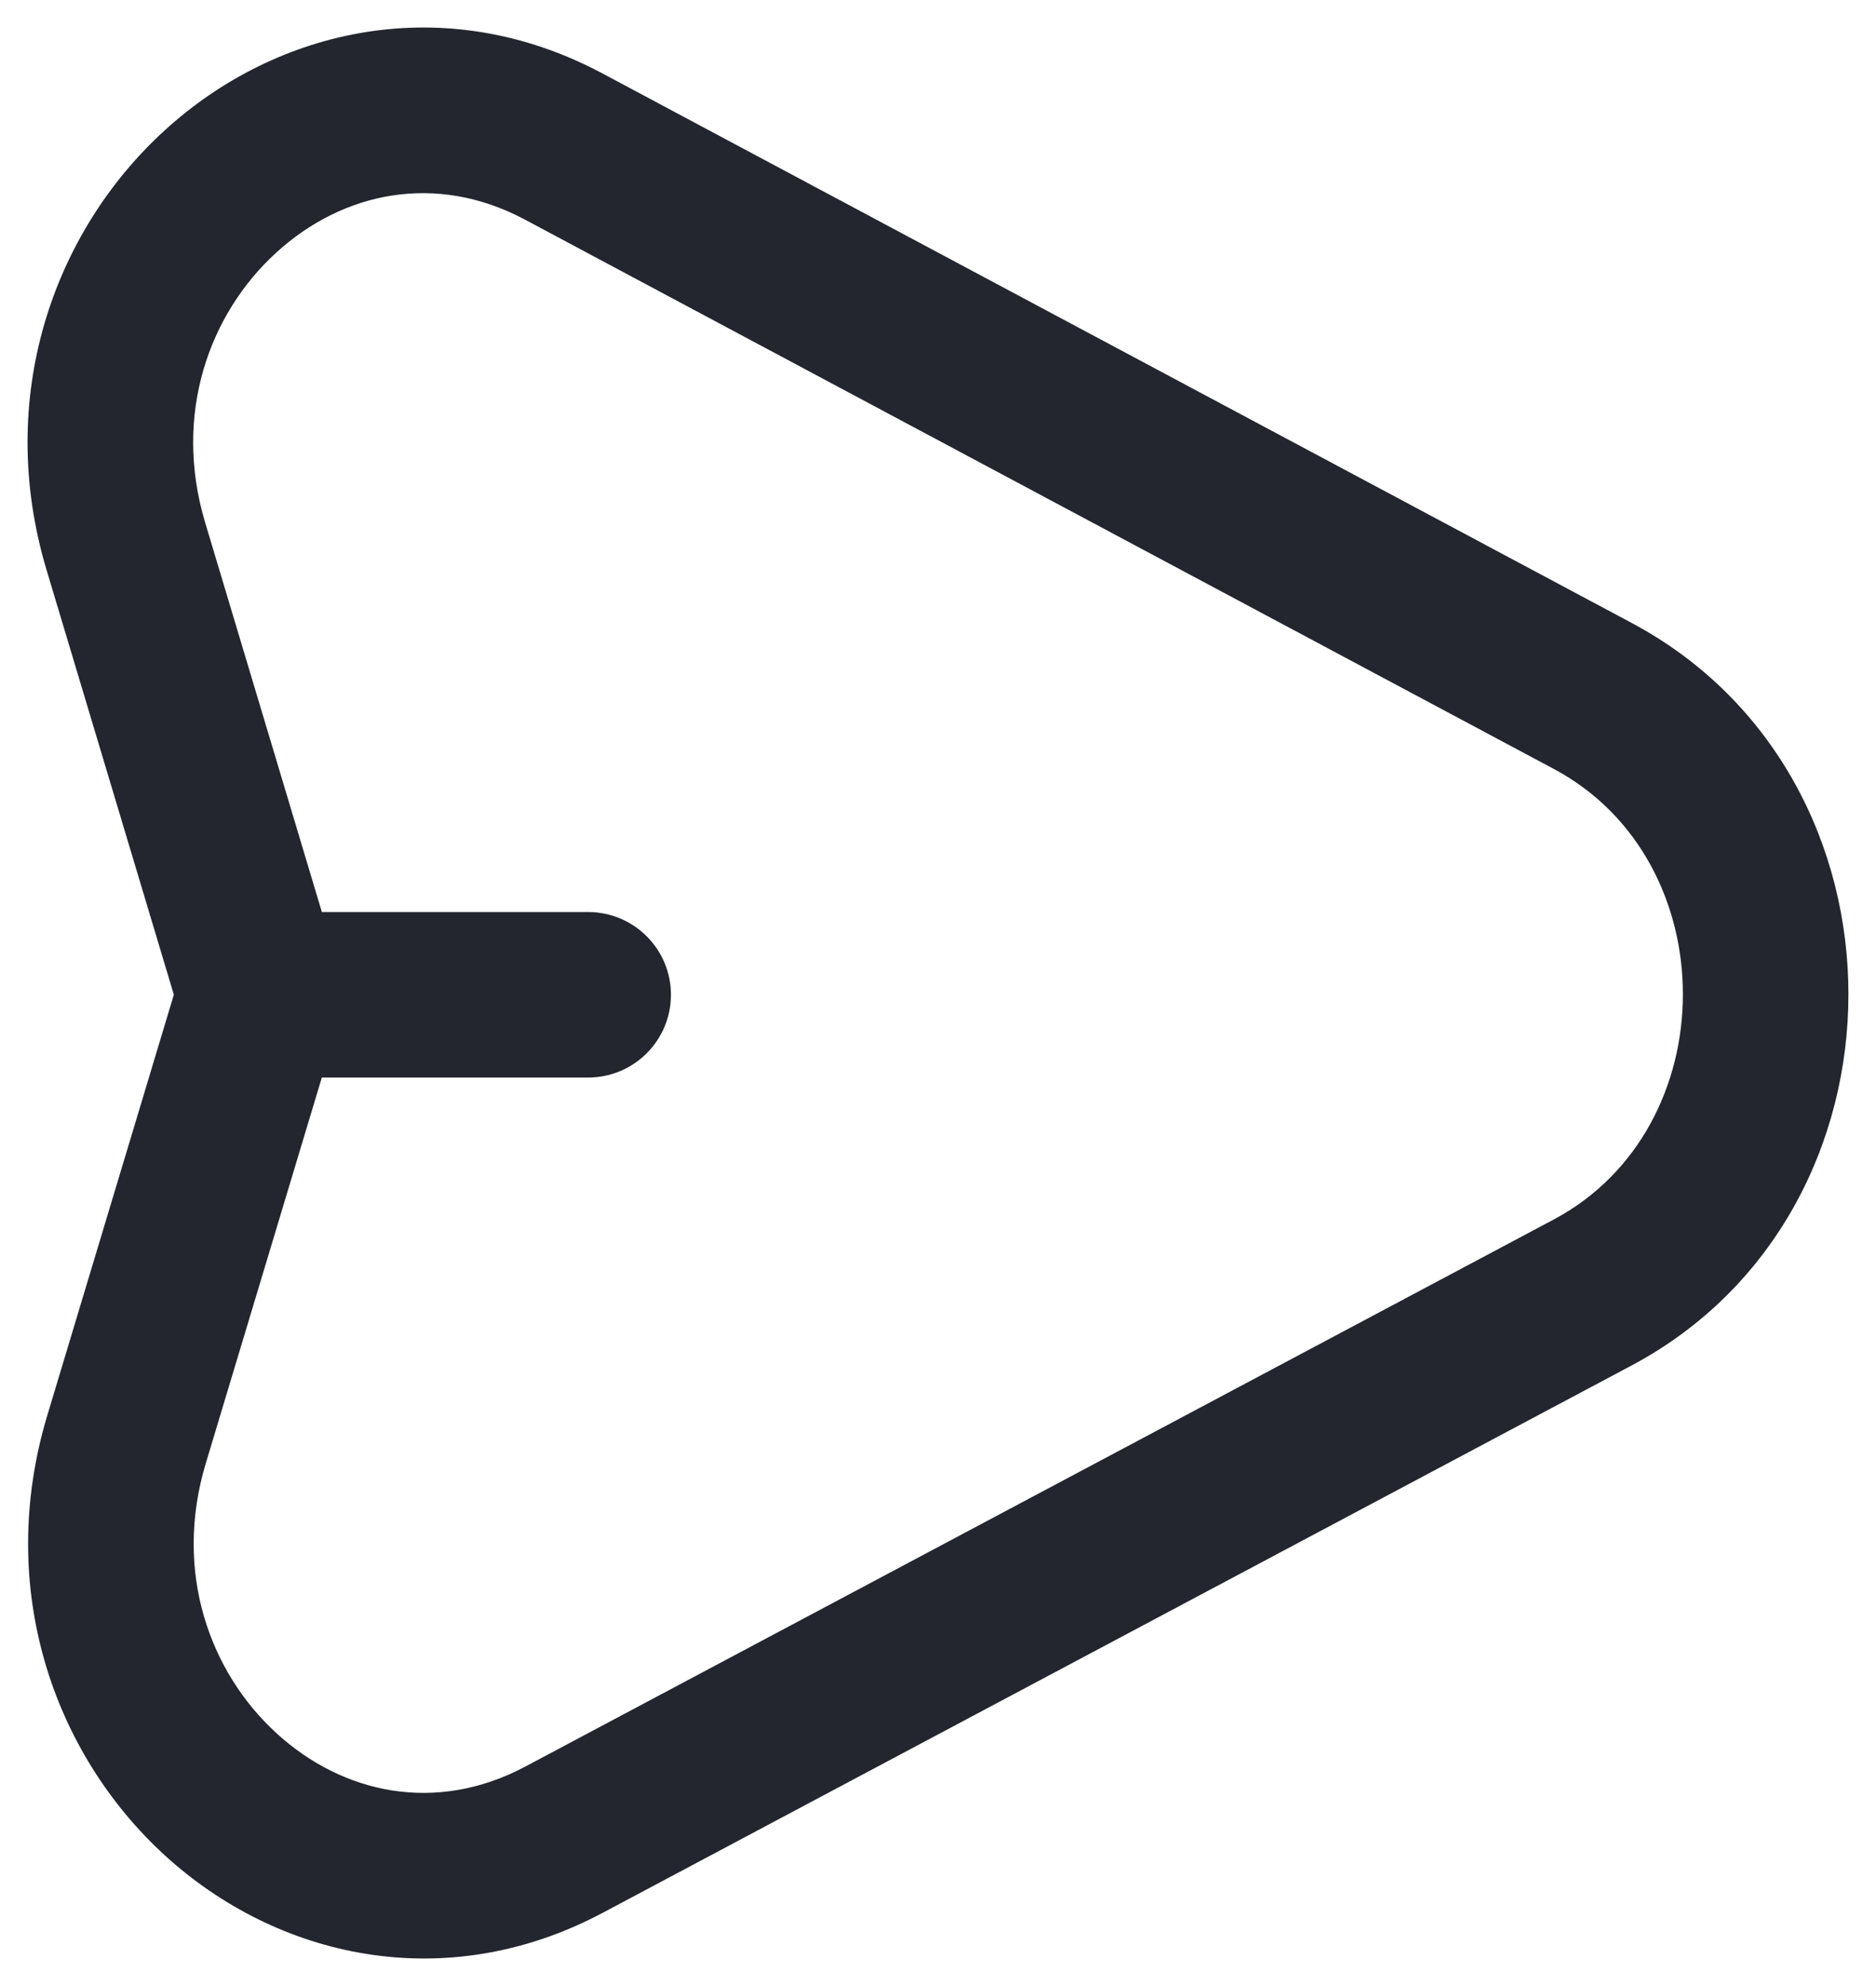 <svg width="17" height="18" viewBox="0 0 17 18" fill="none" xmlns="http://www.w3.org/2000/svg">
  <path d="M5.111 1.329L5.464 0.668L5.111 1.329ZM14.435 6.309L14.082 6.97L14.435 6.309ZM14.431 11.715L14.783 12.377L14.431 11.715ZM5.112 16.673L4.76 16.011H4.76L5.112 16.673ZM1.147 13.046L0.428 12.83L1.147 13.046ZM1.141 4.951L0.422 5.166L1.141 4.951ZM5.33 9.766C5.744 9.766 6.08 9.43 6.08 9.016C6.08 8.602 5.744 8.266 5.33 8.266V9.766ZM4.758 1.991L14.082 6.97L14.788 5.647L5.464 0.668L4.758 1.991ZM14.079 11.053L4.76 16.011L5.464 17.335L14.783 12.377L14.079 11.053ZM1.865 13.262L3.077 9.232L1.64 8.8L0.428 12.83L1.865 13.262ZM3.077 8.801L1.859 4.736L0.422 5.166L1.64 9.231L3.077 8.801ZM2.359 9.766H5.33V8.266H2.359V9.766ZM4.76 16.011C3.951 16.441 3.107 16.259 2.506 15.709C1.9 15.155 1.569 14.244 1.865 13.262L0.428 12.83C-0.042 14.395 0.487 15.895 1.494 16.816C2.506 17.741 4.029 18.099 5.464 17.335L4.76 16.011ZM14.082 6.97C15.641 7.803 15.639 10.223 14.079 11.053L14.783 12.377C17.404 10.983 17.406 7.045 14.788 5.647L14.082 6.97ZM5.464 0.668C4.029 -0.099 2.506 0.256 1.493 1.181C0.484 2.101 -0.047 3.601 0.422 5.166L1.859 4.736C1.565 3.753 1.897 2.842 2.504 2.289C3.105 1.74 3.949 1.559 4.758 1.991L5.464 0.668Z" fill="#23262F"/>
</svg>

